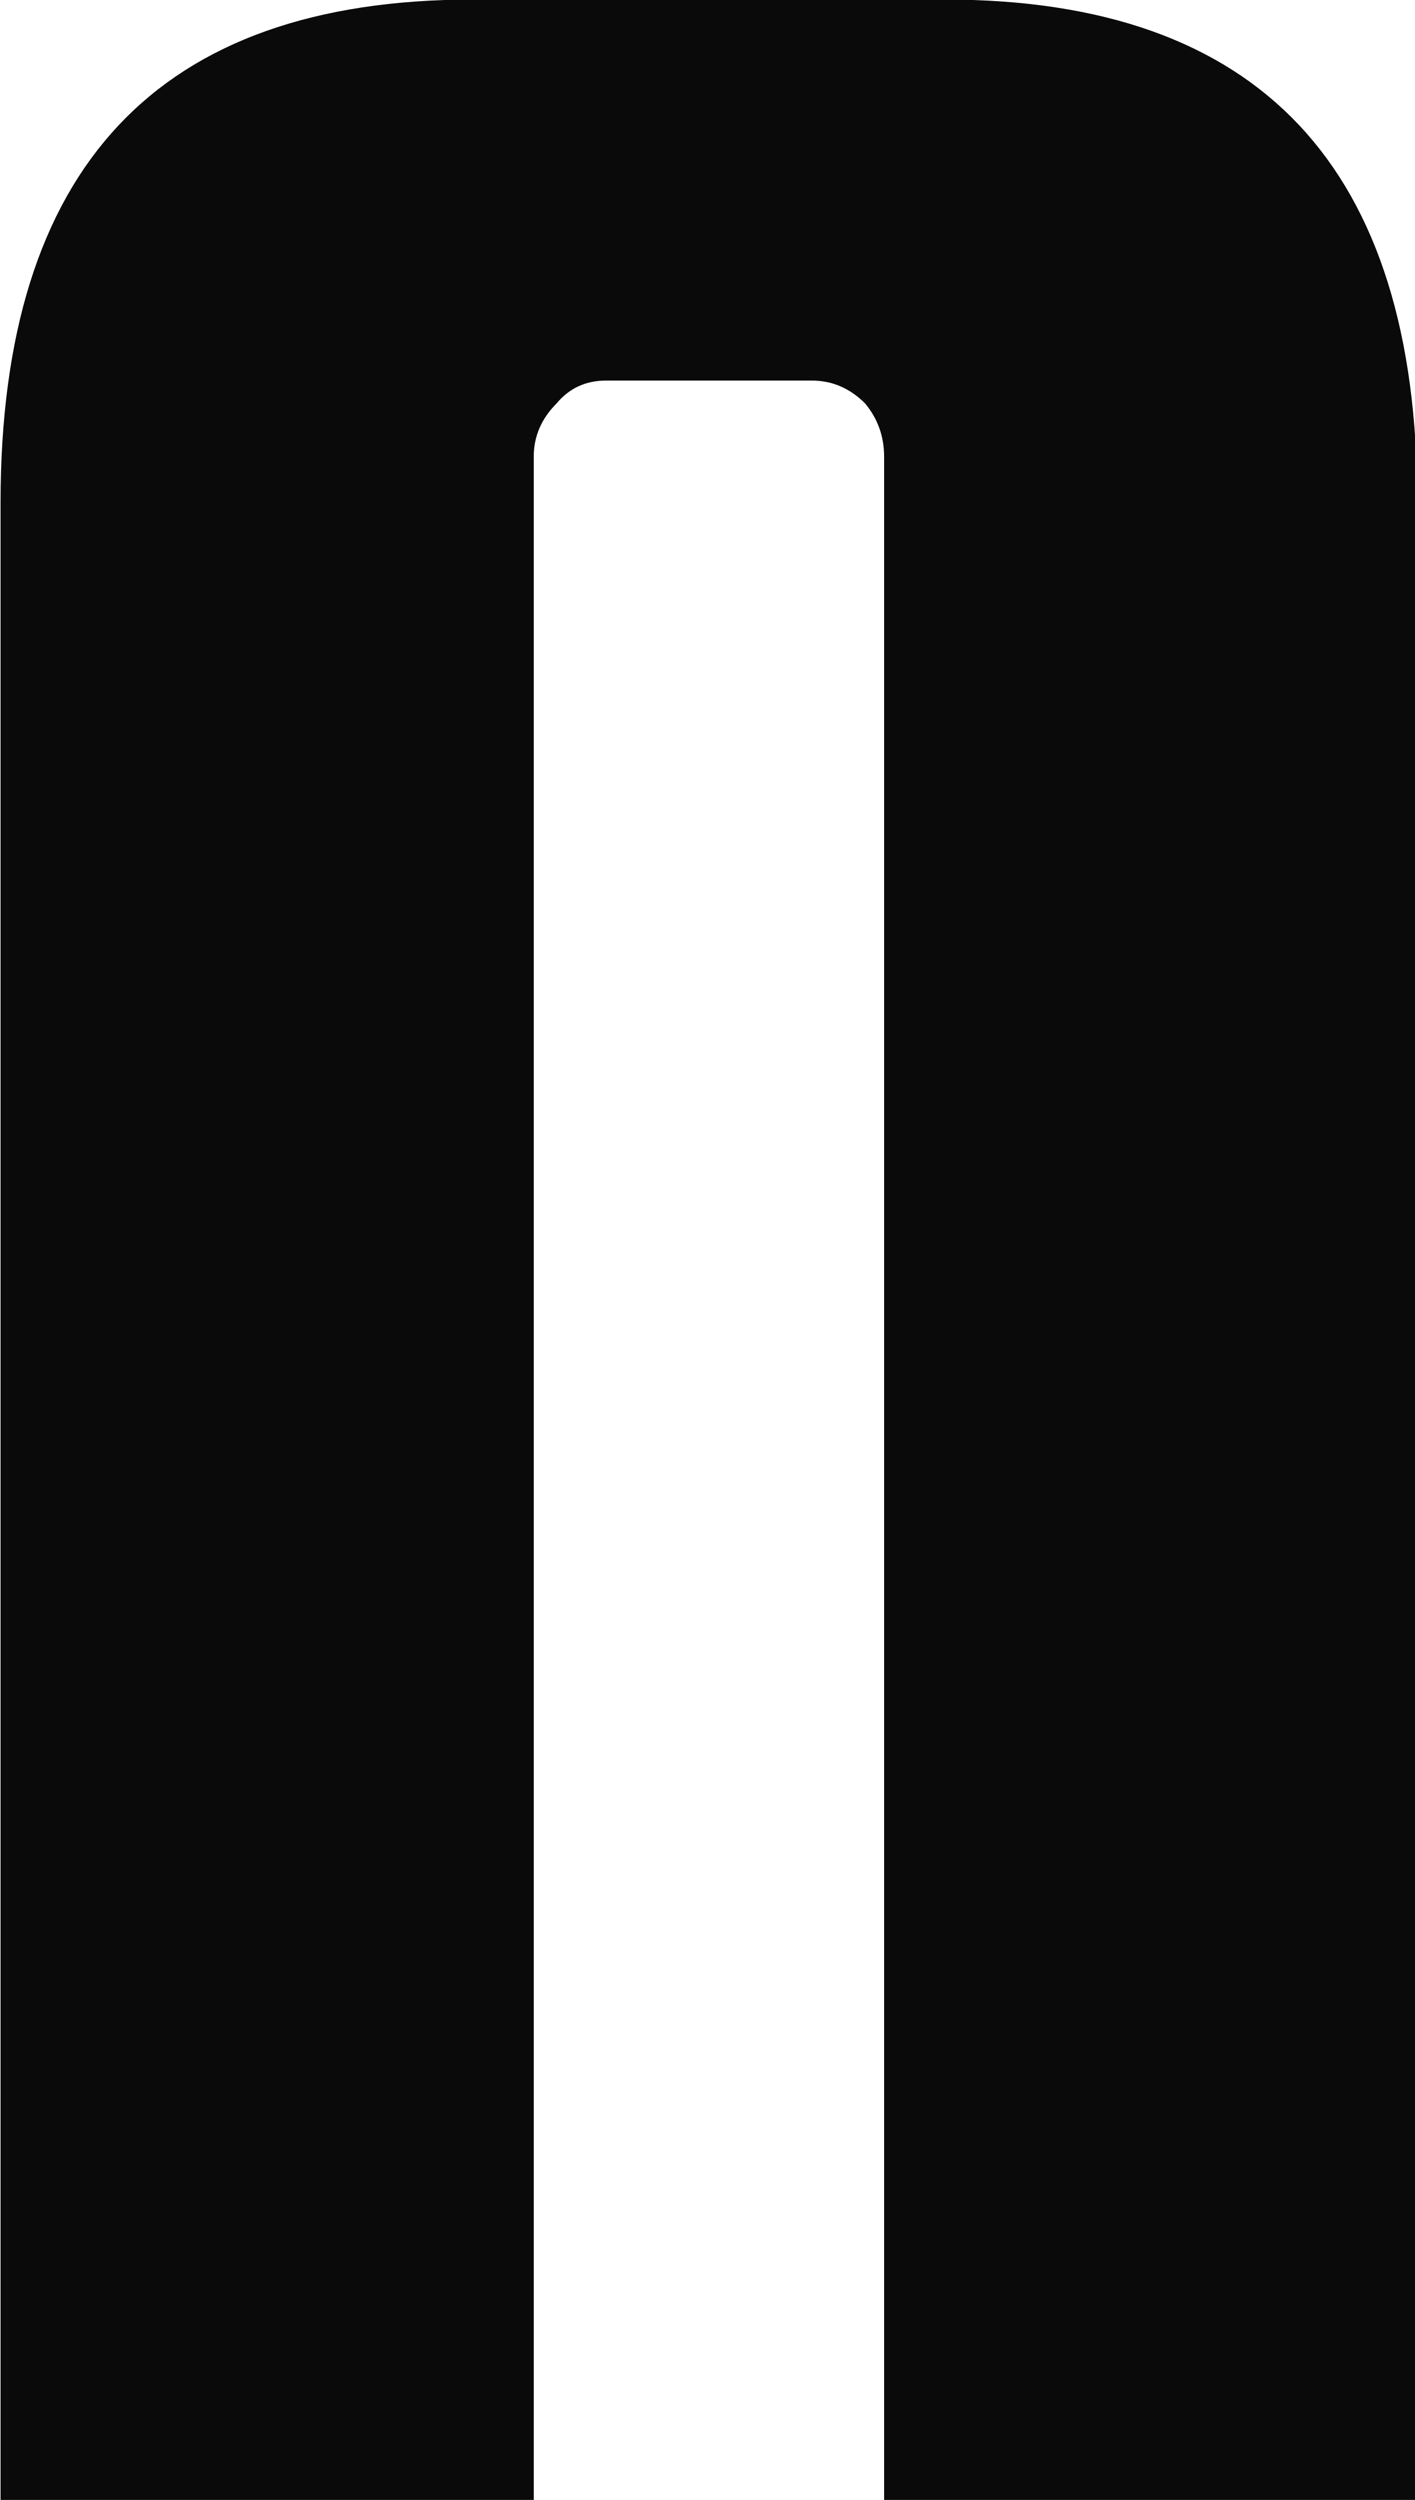 <svg width="94" height="166" viewBox="0 0 94 166" fill="none" xmlns="http://www.w3.org/2000/svg">
<path d="M35.457 166.191H0.037V33.366C0.037 11.102 10.494 -0.03 31.409 -0.03H62.781C83.695 -0.03 94.153 11.102 94.153 33.366V166.191H58.733V30.33C58.733 28.981 58.311 27.8 57.468 26.788C56.456 25.776 55.275 25.27 53.926 25.27H40.264C38.914 25.27 37.818 25.776 36.975 26.788C35.963 27.8 35.457 28.981 35.457 30.33V166.191Z" fill="#0A0A0A"/>
</svg>
